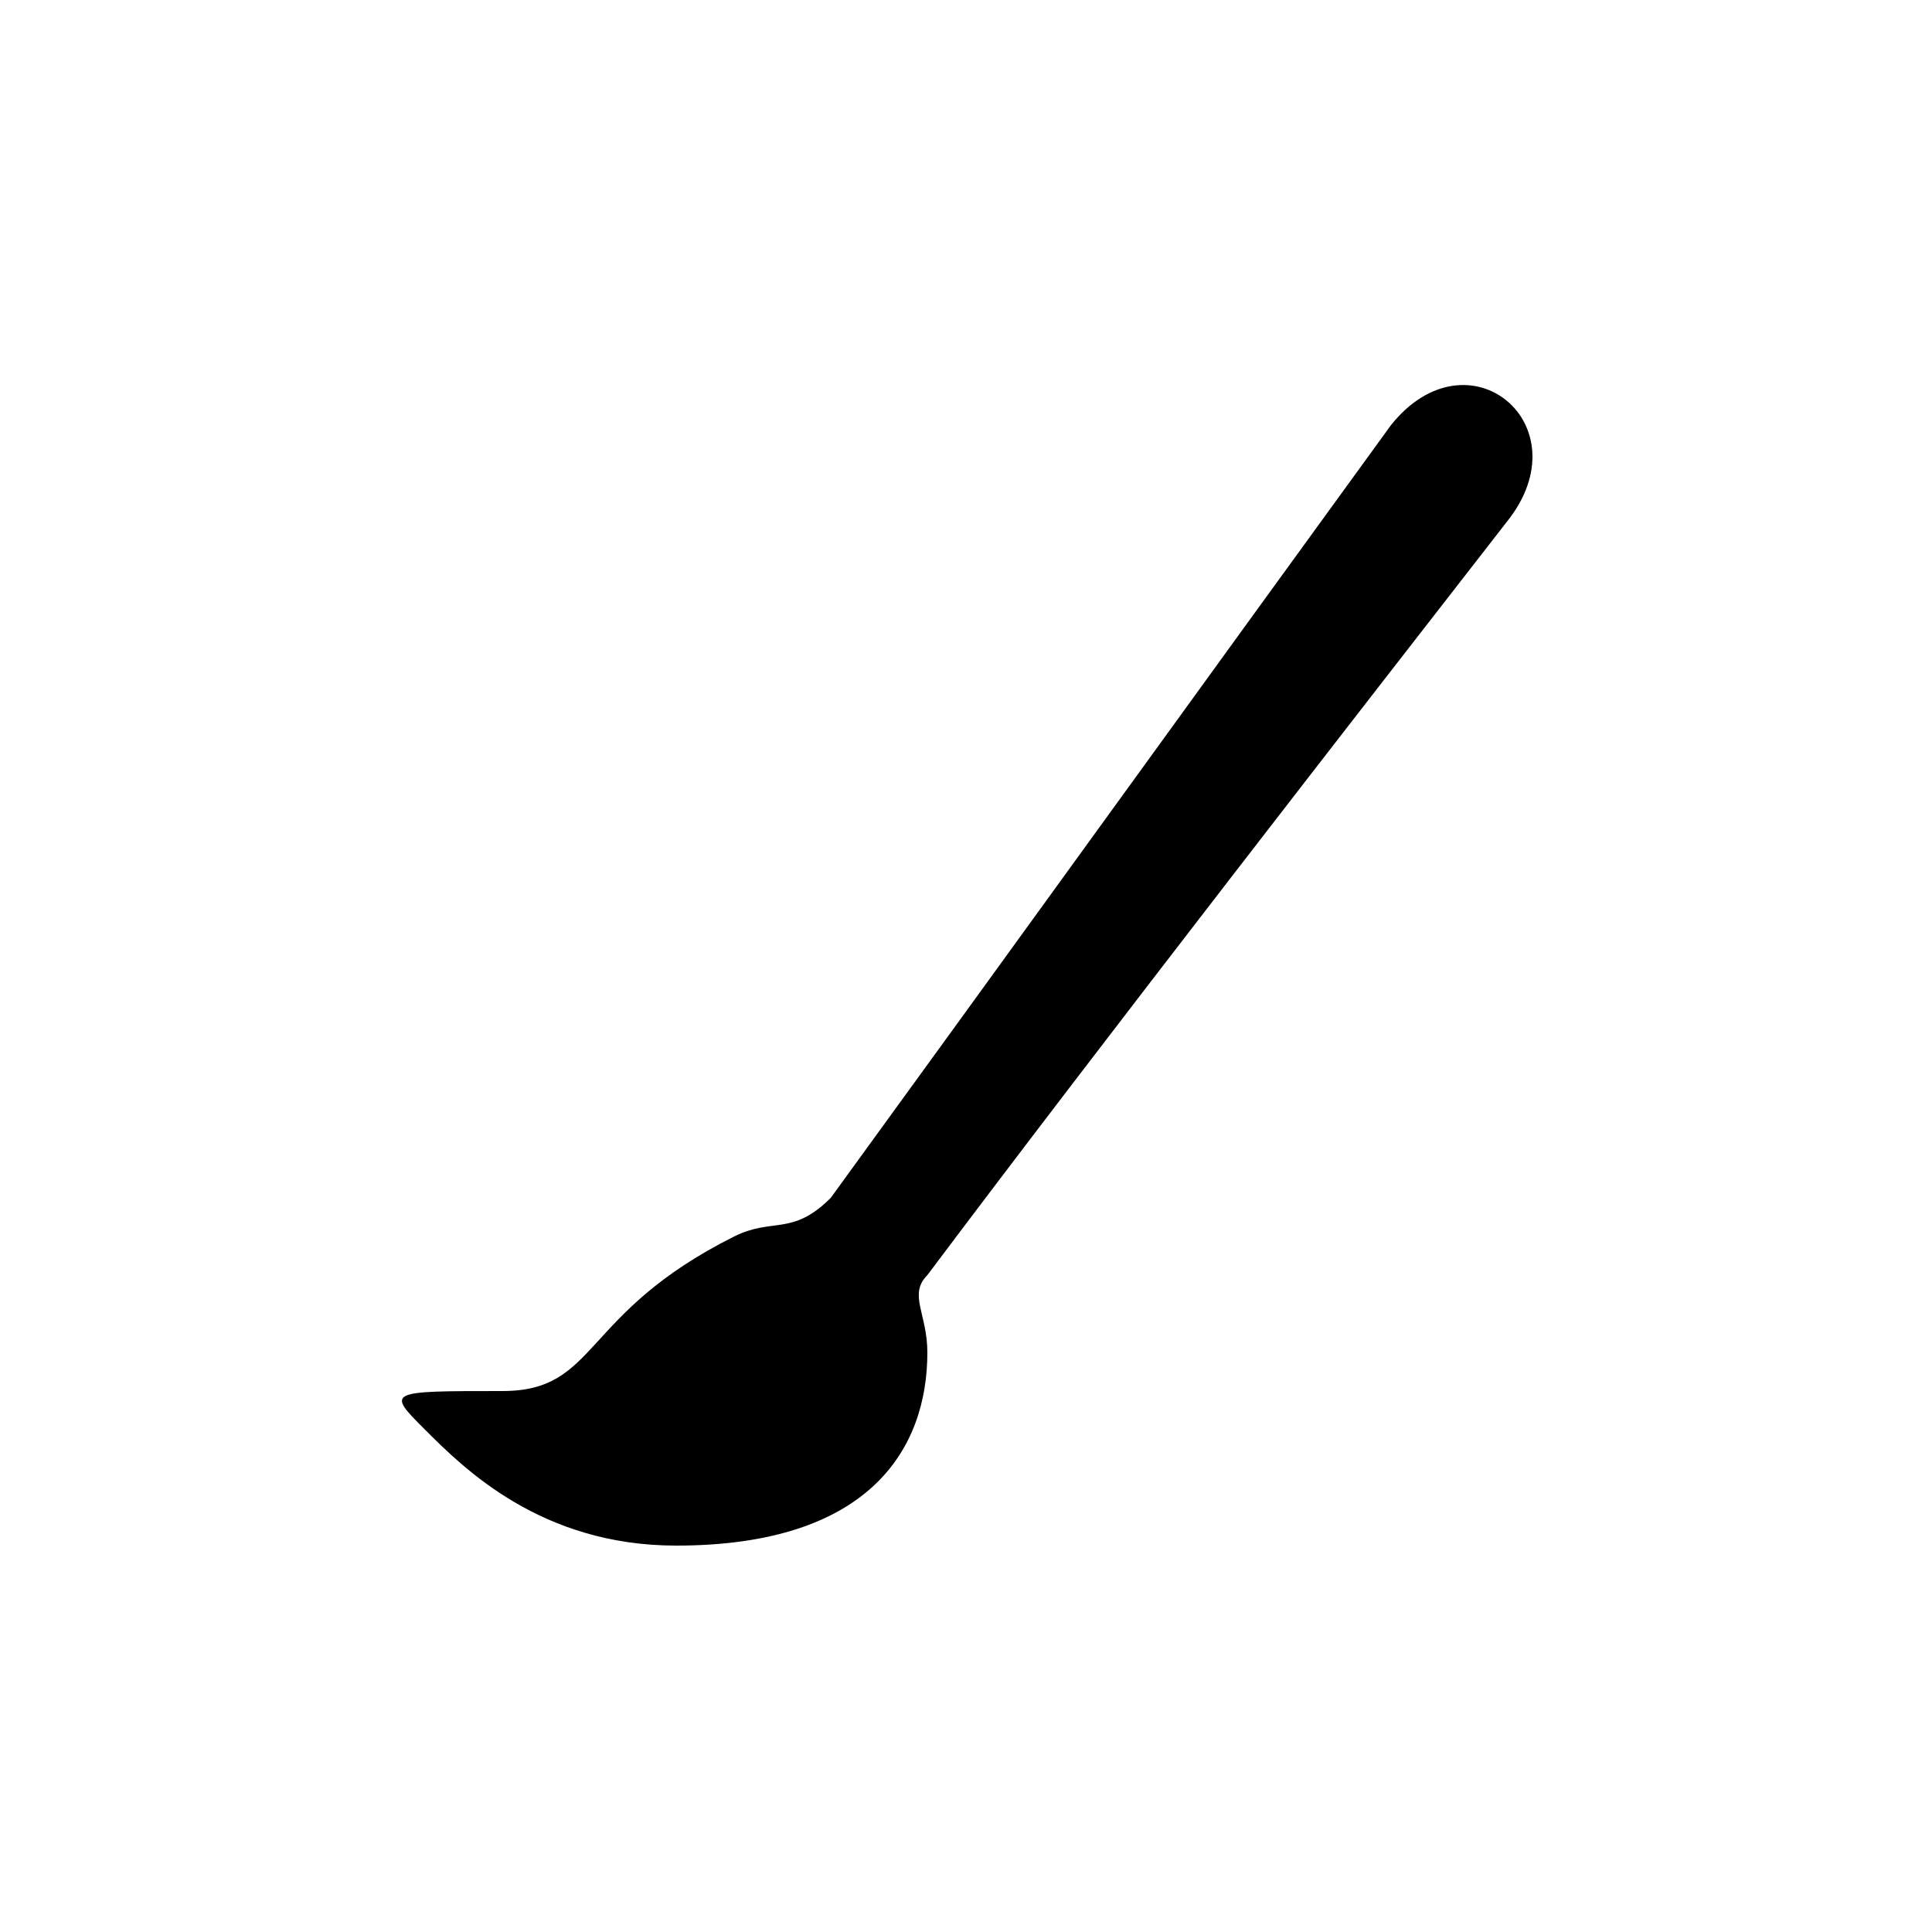 <svg version="1.1" xmlns="http://www.w3.org/2000/svg" viewBox="0 0 100 100"><path stroke="#000000" stroke-width="0" stroke-linejoin="round" stroke-linecap="round" fill="#000000" d="M 48 66 C 47 67 48 68 48 70 C 48 75 45 80 35 80 C 28 80 24 76 22 74 C 20 72 20 72 26 72 C 31 72 30 68 38 64 C 40 63 41 64 43 62 C 51 51 64 33 72 22 C 76 17 82 22 78 27 C 71 36 57 54 48 66 Z"></path></svg>